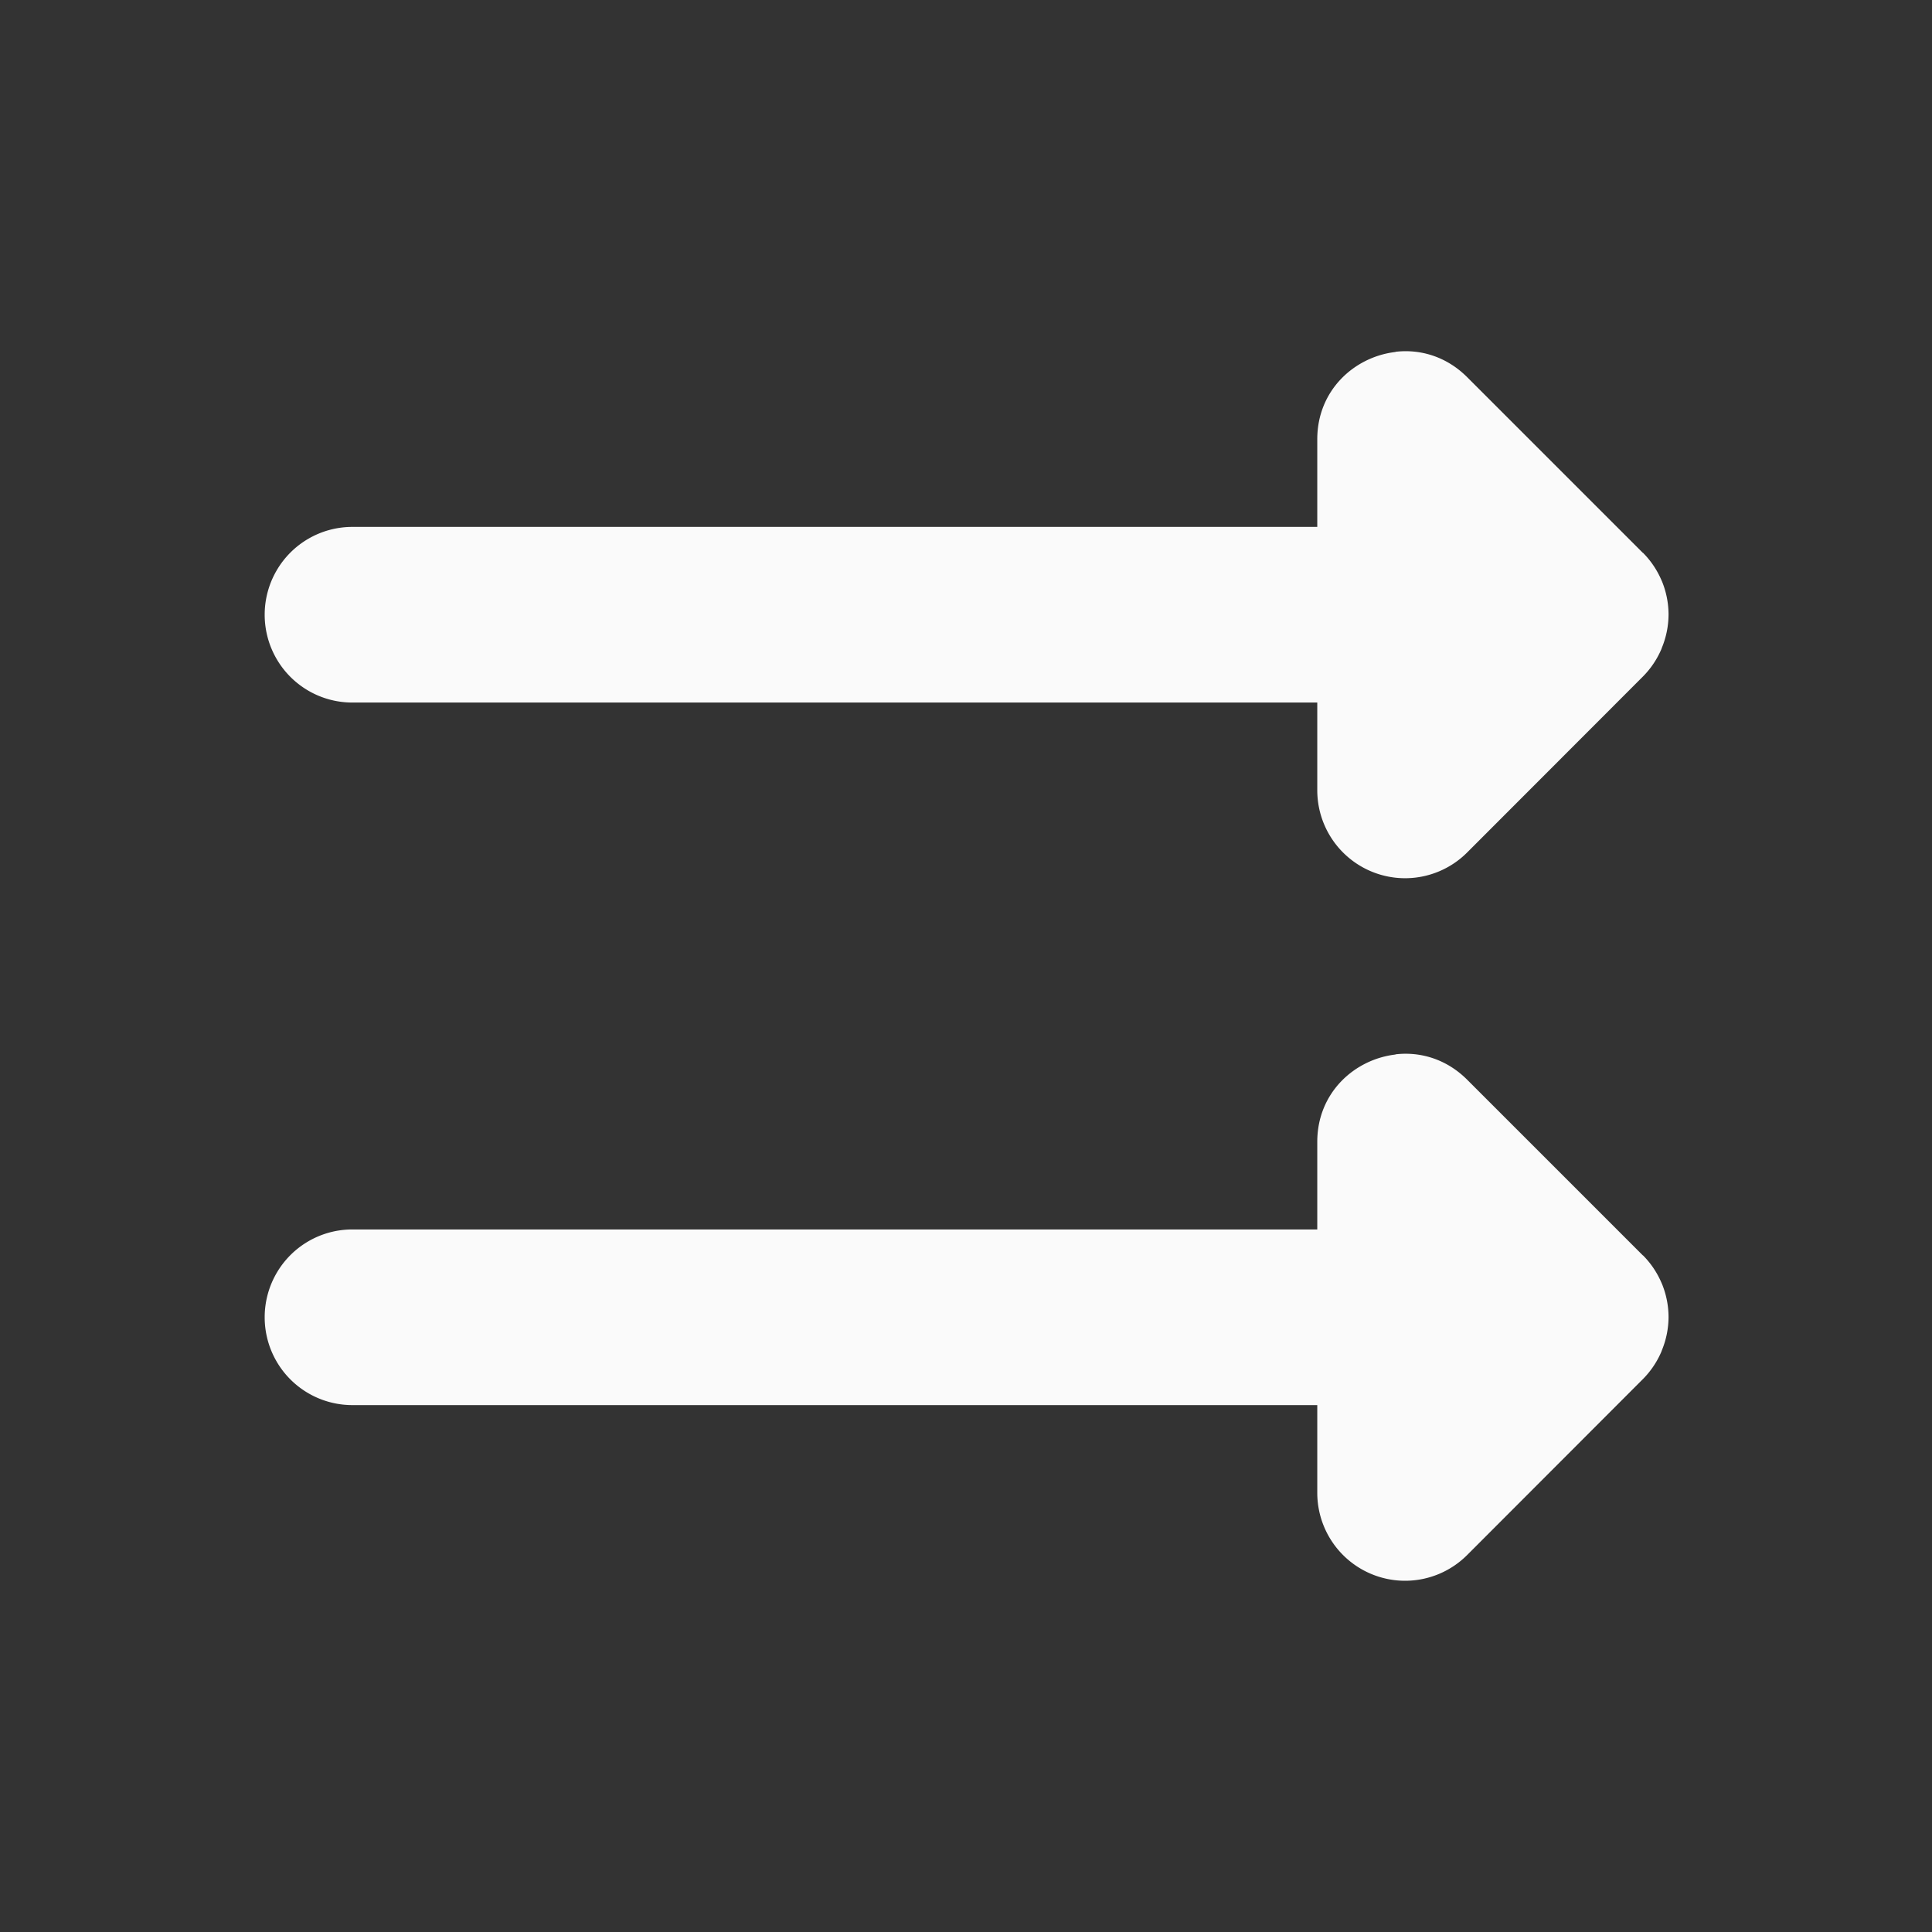 <?xml version="1.0" encoding="UTF-8" standalone="no"?>
<!-- Created with Inkscape (http://www.inkscape.org/) -->

<svg
   xmlns:dc="http://purl.org/dc/elements/1.1/"
   xmlns:cc="http://creativecommons.org/ns#"
   xmlns:rdf="http://www.w3.org/1999/02/22-rdf-syntax-ns#"
   xmlns:svg="http://www.w3.org/2000/svg"
   xmlns="http://www.w3.org/2000/svg"
   xmlns:sodipodi="http://sodipodi.sourceforge.net/DTD/sodipodi-0.dtd"
   xmlns:inkscape="http://www.inkscape.org/namespaces/inkscape"
   width="22"
   height="22"
   viewBox="0 0 22 22"
   id="svg2"
   version="1.1"
   inkscape:version="0.92.3 (unknown)"
   sodipodi:docname="media-playlist-normal.svg">
  <rect x="0" y="0" width="22" height="22" fill="#333333" stroke="none"/>
  <defs
     id="defs3051">
    <style
       type="text/css"
       id="current-color-scheme">
    .ColorScheme-Text {
    color:#fafafa;
    }
    </style>
  </defs>
  <sodipodi:namedview
     id="base"
     pagecolor="#ffffff"
     bordercolor="#666666"
     borderopacity="1.0"
     inkscape:pageopacity="0.0"
     inkscape:pageshadow="2"
     inkscape:zoom="45.254834"
     inkscape:cx="8.6015405"
     inkscape:cy="11.135932"
     inkscape:document-units="px"
     inkscape:current-layer="layer1"
     showgrid="true"
     units="px"
     inkscape:showpageshadow="false"
     borderlayer="true"
     showguides="true"
     inkscape:guide-bbox="true"
     inkscape:window-width="2560"
     inkscape:window-height="1407"
     inkscape:window-x="0"
     inkscape:window-y="33"
     inkscape:window-maximized="1">
    <inkscape:grid
       type="xygrid"
       id="grid4136"
       empspacing="2" />
    <sodipodi:guide
       position="0,20"
       orientation="0,1"
       id="guide4140"
       inkscape:label="Icon Max Height"
       inkscape:color="rgb(233,30,99)"
       inkscape:locked="false" />
    <sodipodi:guide
       position="0,2"
       orientation="0,1"
       id="guide4142"
       inkscape:label="Icon Baseline"
       inkscape:color="rgb(233,30,99)"
       inkscape:locked="false" />
    <sodipodi:guide
       position="11,0"
       orientation="1,0"
       id="guide4144"
       inkscape:label="Center Vertical"
       inkscape:color="rgb(221,44,0)"
       inkscape:locked="false" />
    <sodipodi:guide
       position="15,11"
       orientation="0,1"
       id="guide4146"
       inkscape:label="Center Horizontal"
       inkscape:color="rgb(221,44,0)"
       inkscape:locked="false" />
  </sodipodi:namedview>
  <g
     inkscape:label="Capa 1"
     inkscape:groupmode="layer"
     id="layer1"
     transform="translate(0,-1030.362)">
    <path
       style="fill:currentColor;fill-opacity:1;stroke:none"
       class="ColorScheme-Text"
       d="M 15.891 4.006 L 15.891 4.008 C 15.421 4.063 15 4.445 15 5.002 L 15 6 A 0.998 1 0 0 0 14.988 6 L 14 6 L 6 6 L 4.012 6 A 0.998 1 0 1 0 4.012 8 L 6 8 L 14 8 L 14.988 8 A 0.998 1 0 0 0 15 8 L 15 8.004 L 15 9.006 A 1 1.002 0 0 0 16.707 9.707 L 18.707 7.705 A 1 1.002 0 0 0 18.914 7.402 C 18.919 7.392 18.922 7.381 18.926 7.371 A 1 1.002 0 0 0 19 6.998 A 1 1.002 0 0 0 18.924 6.617 C 18.922 6.617 18.92 6.604 18.918 6.604 A 1 1.002 0 0 0 18.709 6.295 L 18.707 6.295 L 16.707 4.295 C 16.471 4.059 16.172 3.973 15.891 4.006 z M 15.891 12.006 L 15.891 12.008 C 15.421 12.063 15 12.445 15 13.002 L 15 14 A 0.998 1 0 0 0 14.988 14 L 14 14 L 6 14 L 4.012 14 A 0.998 1 0 1 0 4.012 16 L 6 16 L 14 16 L 14.988 16 A 0.998 1 0 0 0 15 16 L 15 16.004 L 15 17.006 A 1 1.002 0 0 0 16.707 17.707 L 18.707 15.705 A 1 1.002 0 0 0 18.914 15.402 C 18.919 15.392 18.922 15.381 18.926 15.371 A 1 1.002 0 0 0 19 14.998 A 1 1.002 0 0 0 18.924 14.617 C 18.922 14.617 18.92 14.604 18.918 14.604 A 1 1.002 0 0 0 18.709 14.295 L 18.707 14.295 L 16.707 12.295 C 16.471 12.059 16.172 11.973 15.891 12.006 z "
       transform="translate(0,1030.362)"
       id="path3200" />
  </g>
</svg>

